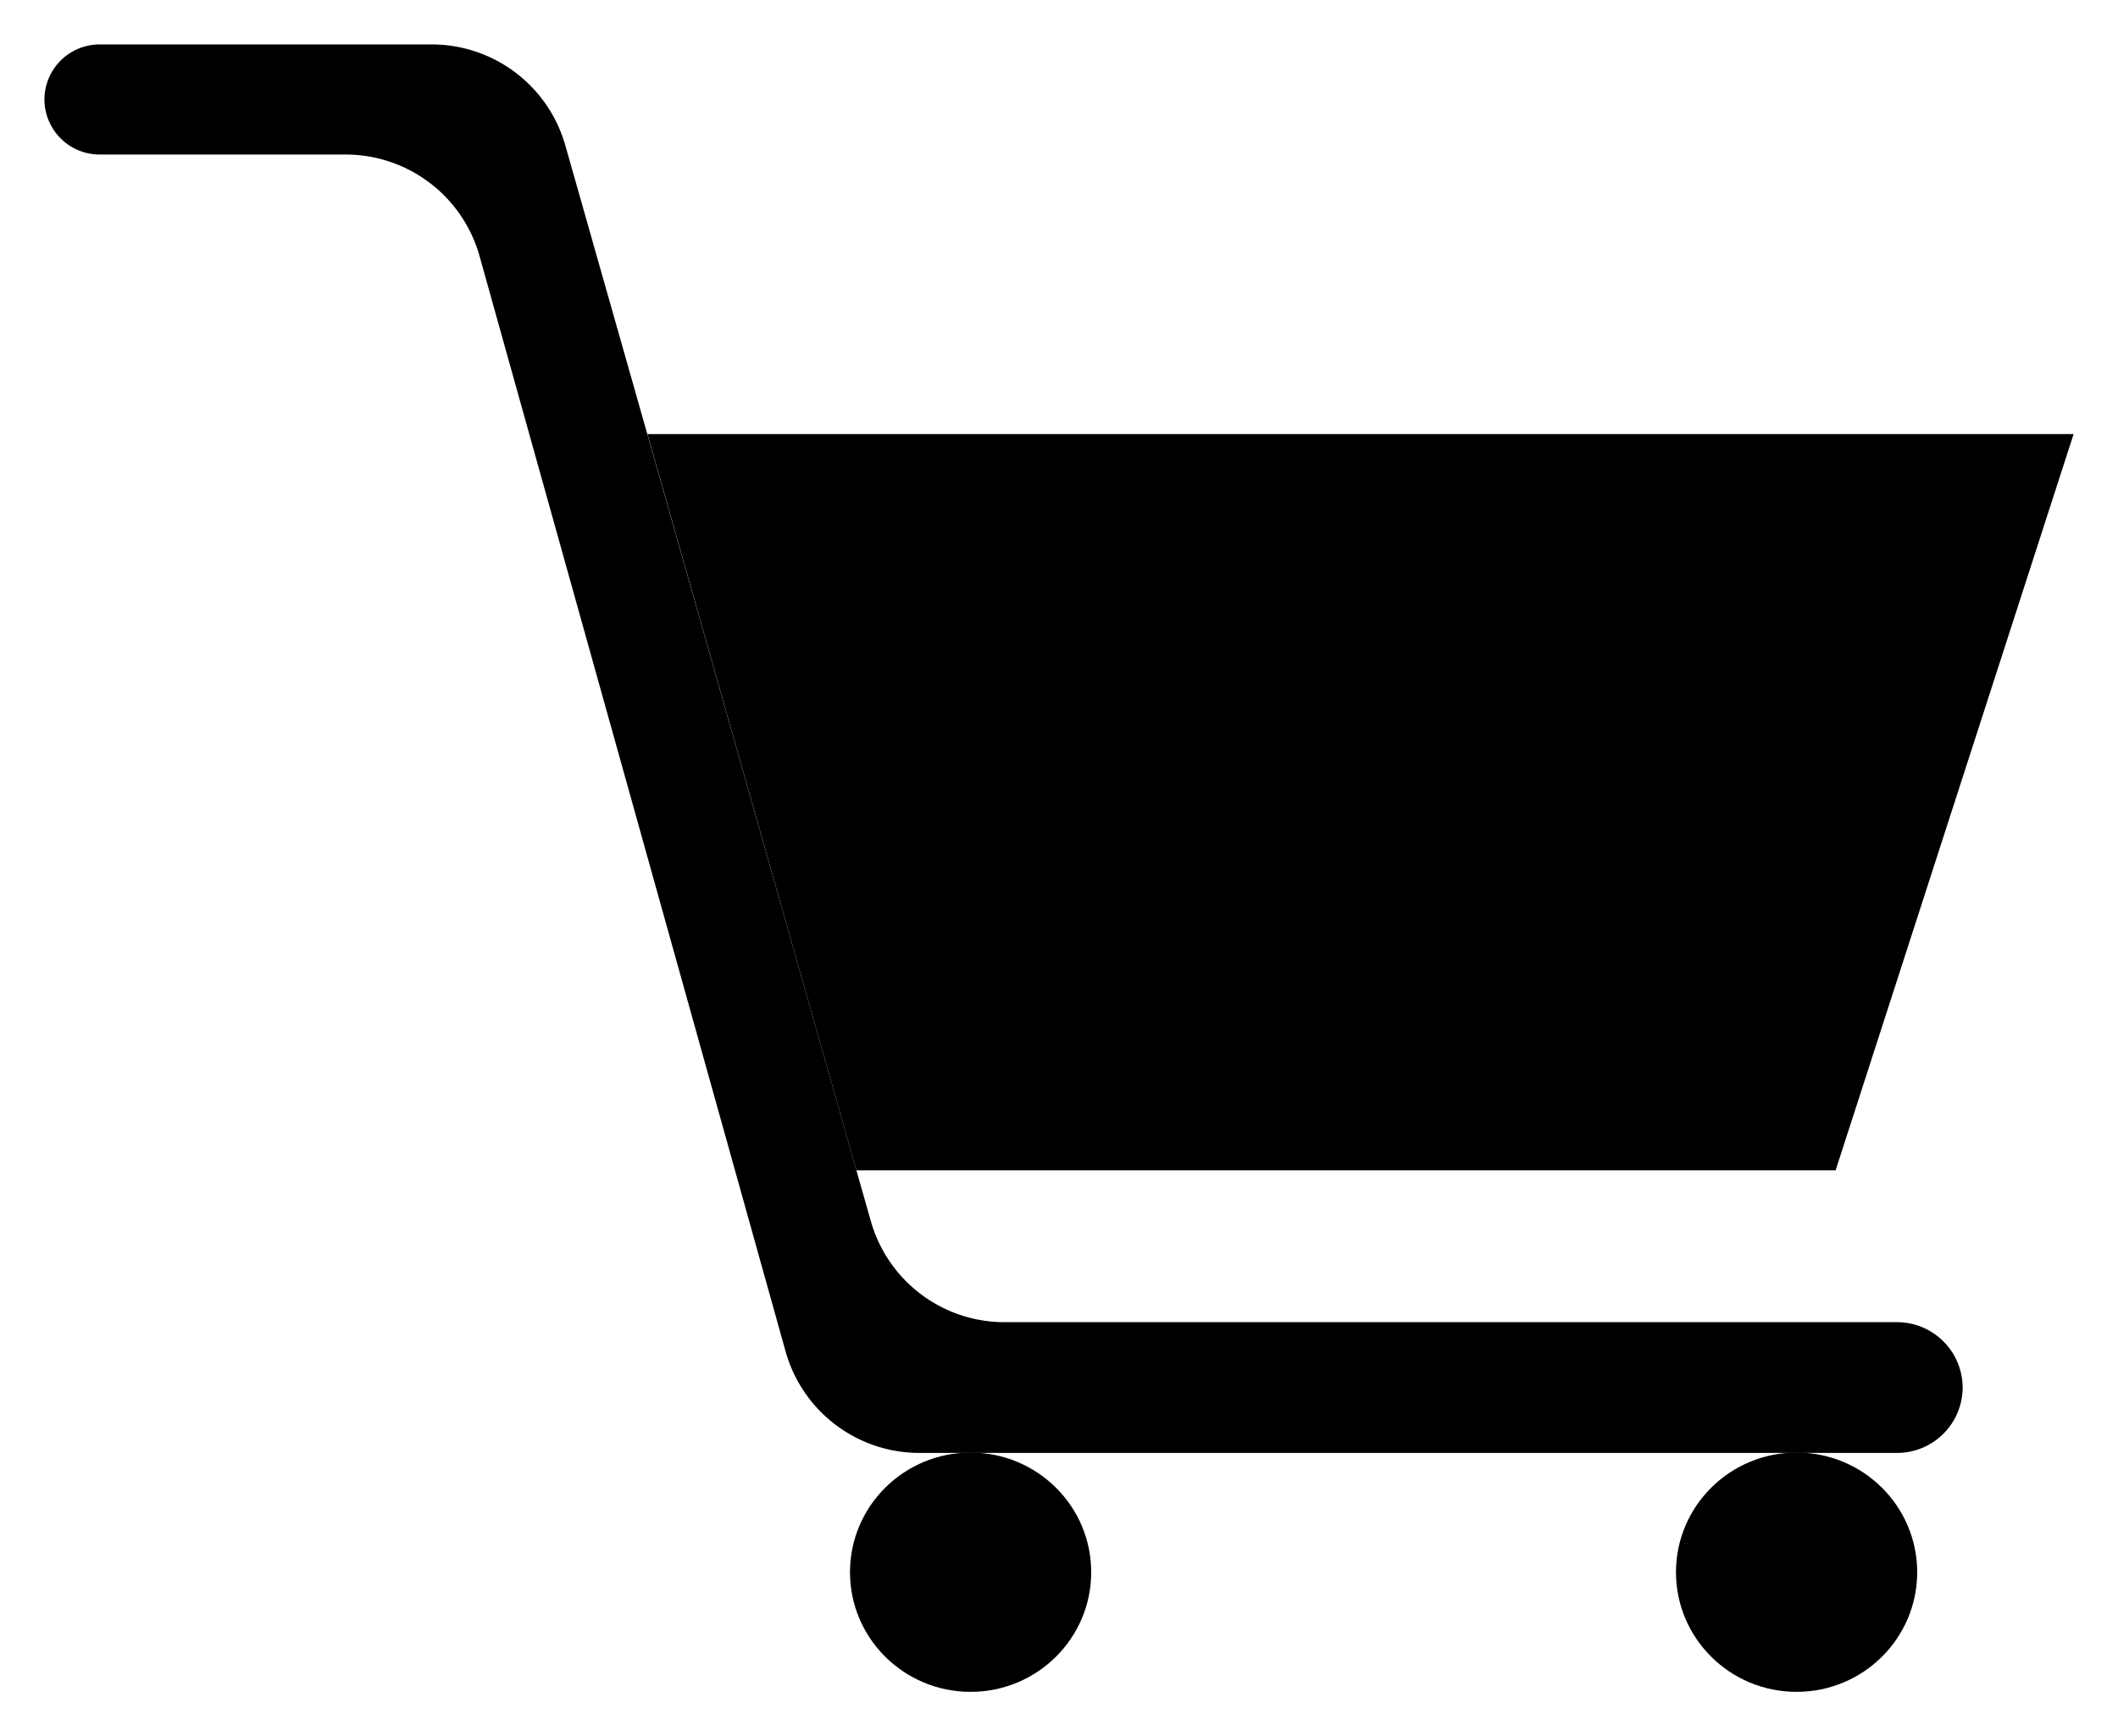 <svg xmlns="http://www.w3.org/2000/svg" viewBox="0 0 593.07 486.16" class="cartSVG"><defs></defs><g id="Layer_2" data-name="Layer 2"><g id="Layer_1-2" data-name="Layer 1"><g id="cart"><path id="Path_14" data-name="Path 14" class="cls-1" d="M28,43.27H96.72A38.94,38.94,0,0,1,134.25,71.6L220,378.49a38.92,38.92,0,0,0,37.53,28.33H531.12a18.37,18.37,0,0,0,18.45-18.3h0a18.38,18.38,0,0,0-18.45-18.31H281.38A38.91,38.91,0,0,1,243.87,342L158.27,40.61a38.91,38.91,0,0,0-37.5-28.17H28A15.46,15.46,0,0,0,12.44,27.83v0h0A15.47,15.47,0,0,0,28,43.27h0Z"/><path id="Path_15" data-name="Path 15" class="cls-1" d="M181.3,121.54H580.64L514,327.69H239.8"/><line id="Line_1" data-name="Line 1" class="cls-1" x1="199.68" y1="186.25" x2="559.72" y2="186.25"/><line id="Line_2" data-name="Line 2" class="cls-1" x1="219.77" y1="257.05" x2="536.82" y2="257.05"/><line id="Line_3" data-name="Line 3" class="cls-1" x1="488.34" y1="121.56" x2="448.38" y2="327.71"/><line id="Line_4" data-name="Line 4" class="cls-1" x1="268.12" y1="121.56" x2="308.09" y2="327.71"/><line id="Line_5" data-name="Line 5" class="cls-1" x1="375.56" y1="121.56" x2="375.56" y2="327.71"/><ellipse id="Ellipse_2" data-name="Ellipse 2" class="cls-1" cx="271.78" cy="440.22" rx="33.77" ry="33.5"/><ellipse id="Ellipse_3" data-name="Ellipse 3" class="cls-1" cx="503.07" cy="440.22" rx="33.77" ry="33.5"/></g></g></g></svg>